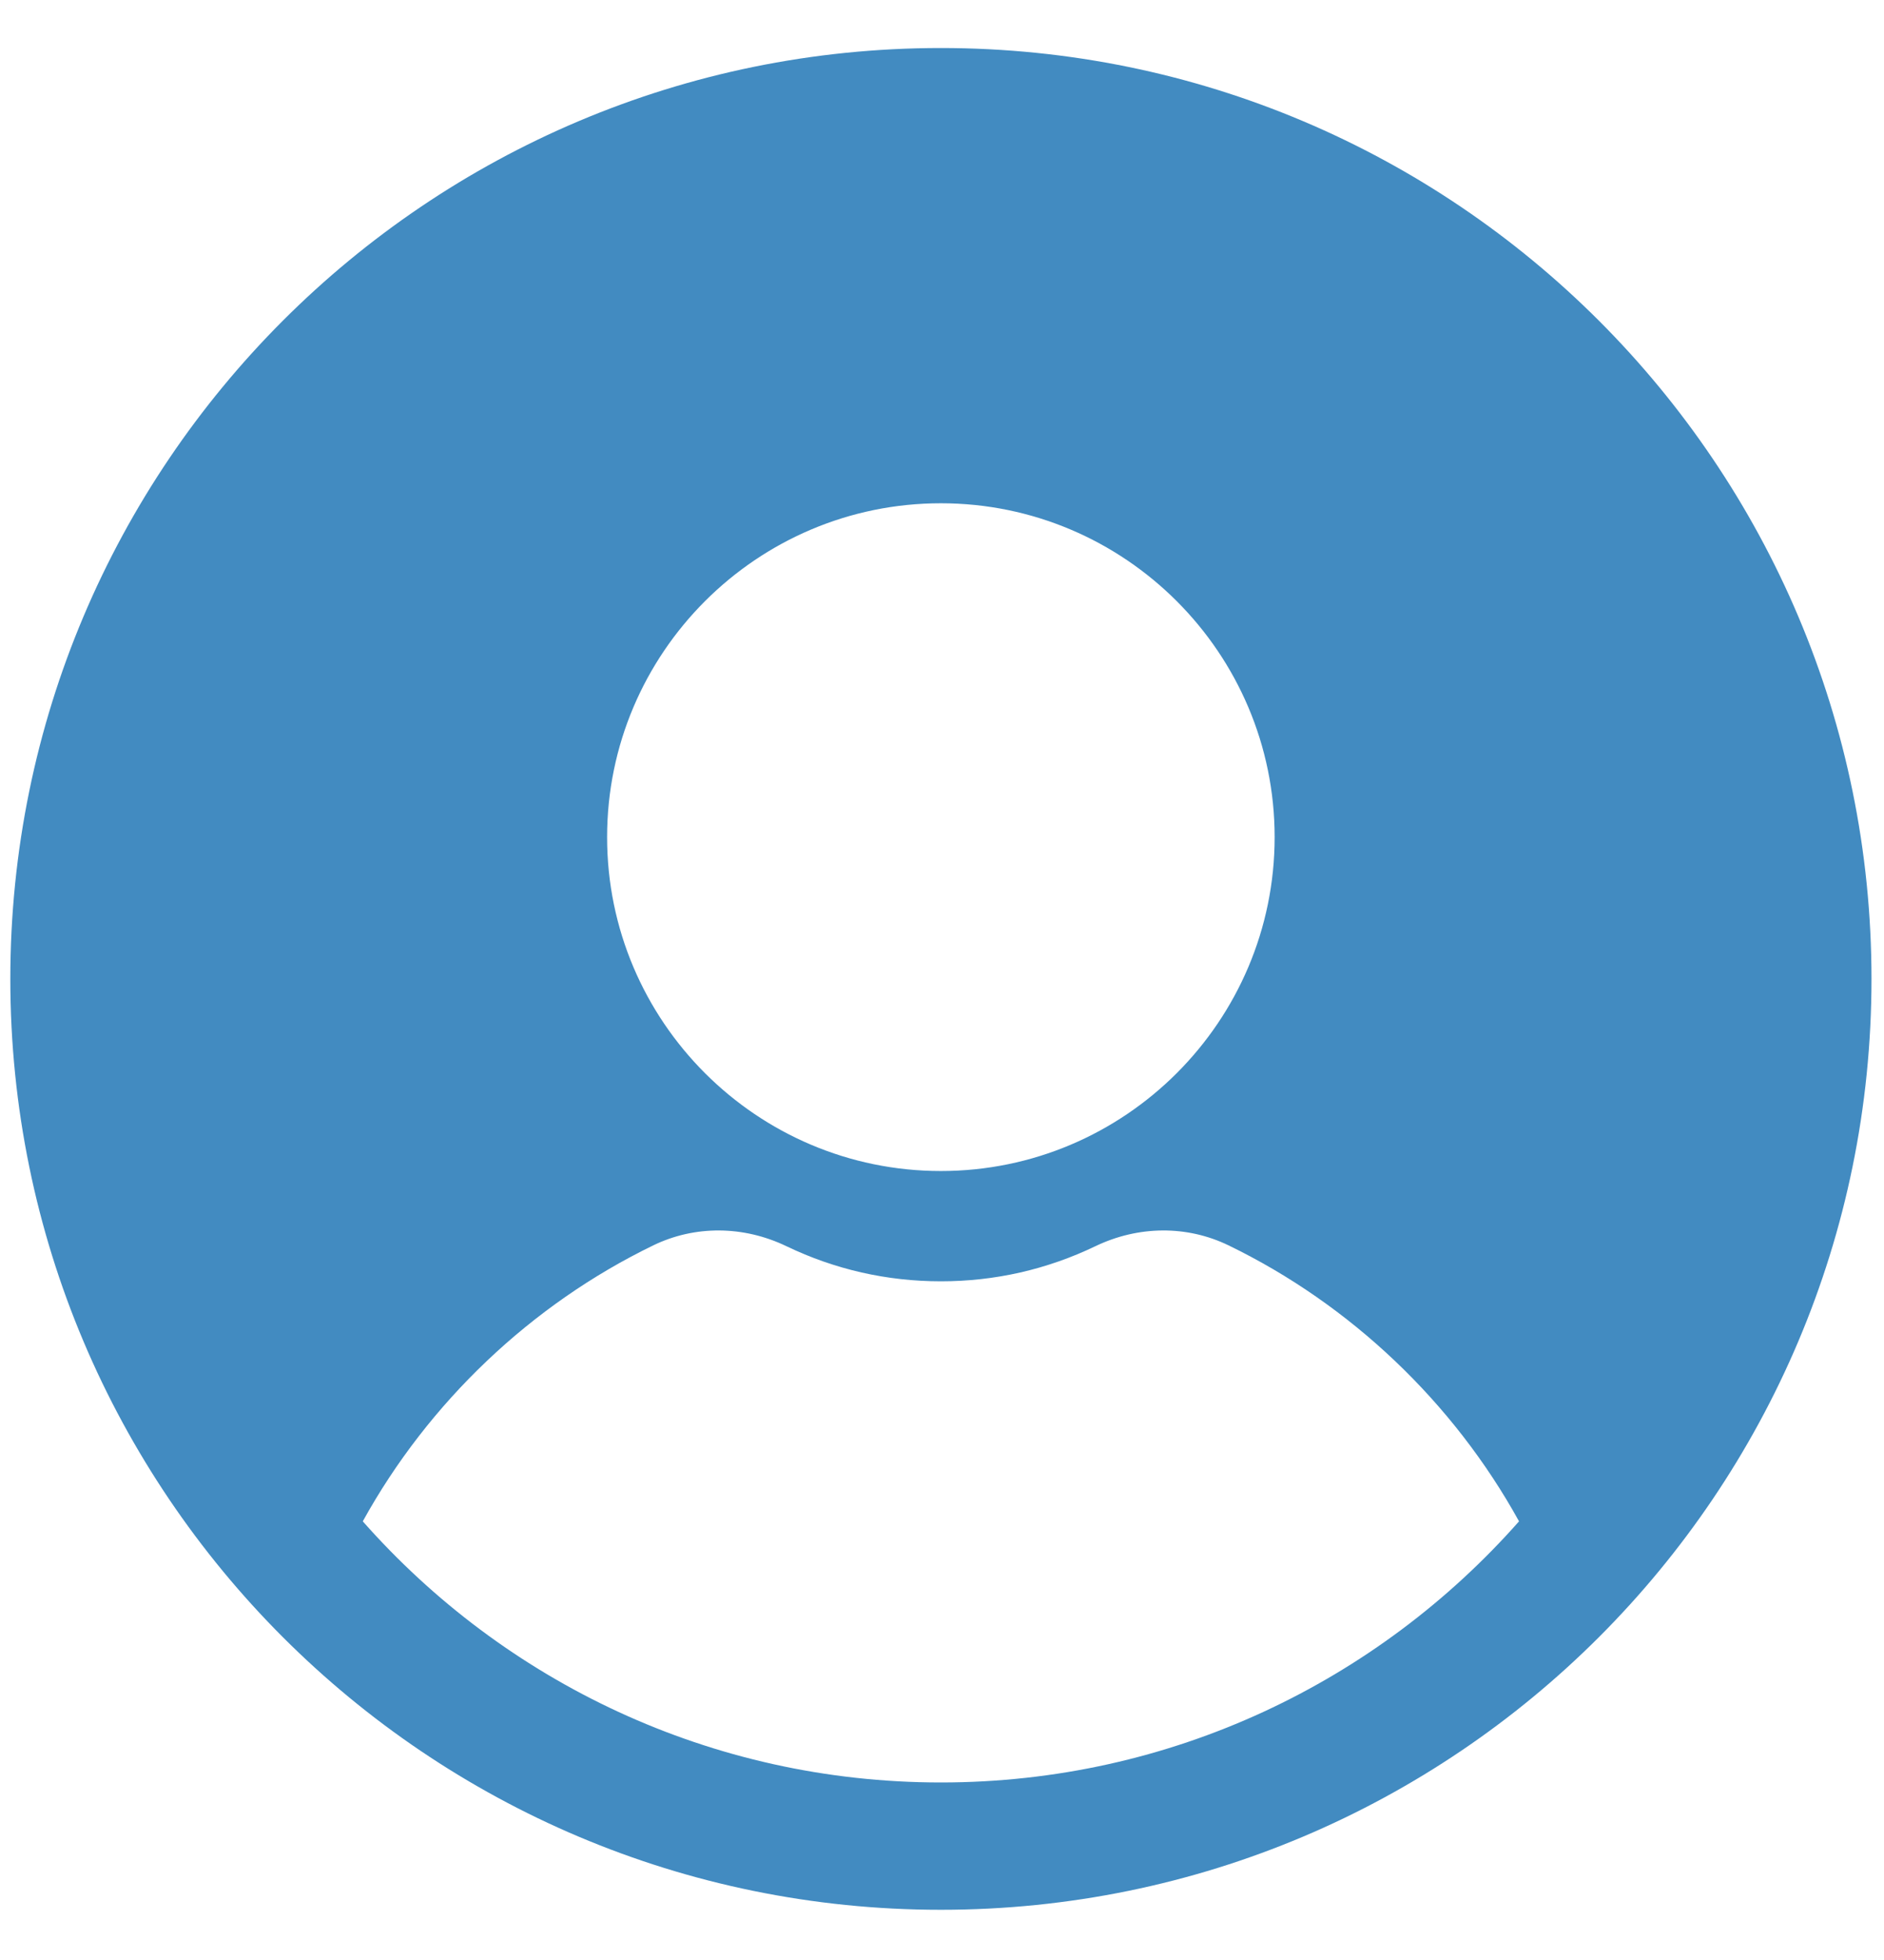 <svg width="25" height="26" viewBox="0 0 25 26" fill="none" xmlns="http://www.w3.org/2000/svg">
<path d="M12.485 0.637C5.665 0.637 0.137 6.166 0.137 12.986C0.137 19.806 5.665 25.334 12.485 25.334C19.305 25.334 24.834 19.806 24.834 12.986C24.834 6.166 19.305 0.637 12.485 0.637ZM12.485 6.676C14.927 6.676 16.914 8.663 16.914 11.105C16.914 13.548 14.927 15.534 12.485 15.534C10.043 15.534 8.056 13.548 8.056 11.105C8.056 8.663 10.043 6.676 12.485 6.676ZM12.485 23.645C9.43 23.645 6.689 22.304 4.814 20.181C5.685 18.603 7.048 17.306 8.669 16.52C9.22 16.253 9.864 16.257 10.435 16.531C11.078 16.84 11.768 16.997 12.486 16.997C13.203 16.997 13.893 16.84 14.536 16.531C15.108 16.257 15.751 16.253 16.302 16.52C17.923 17.306 19.286 18.603 20.157 20.181C18.282 22.304 15.541 23.645 12.485 23.645Z" fill="#428BC1"/>
</svg>
